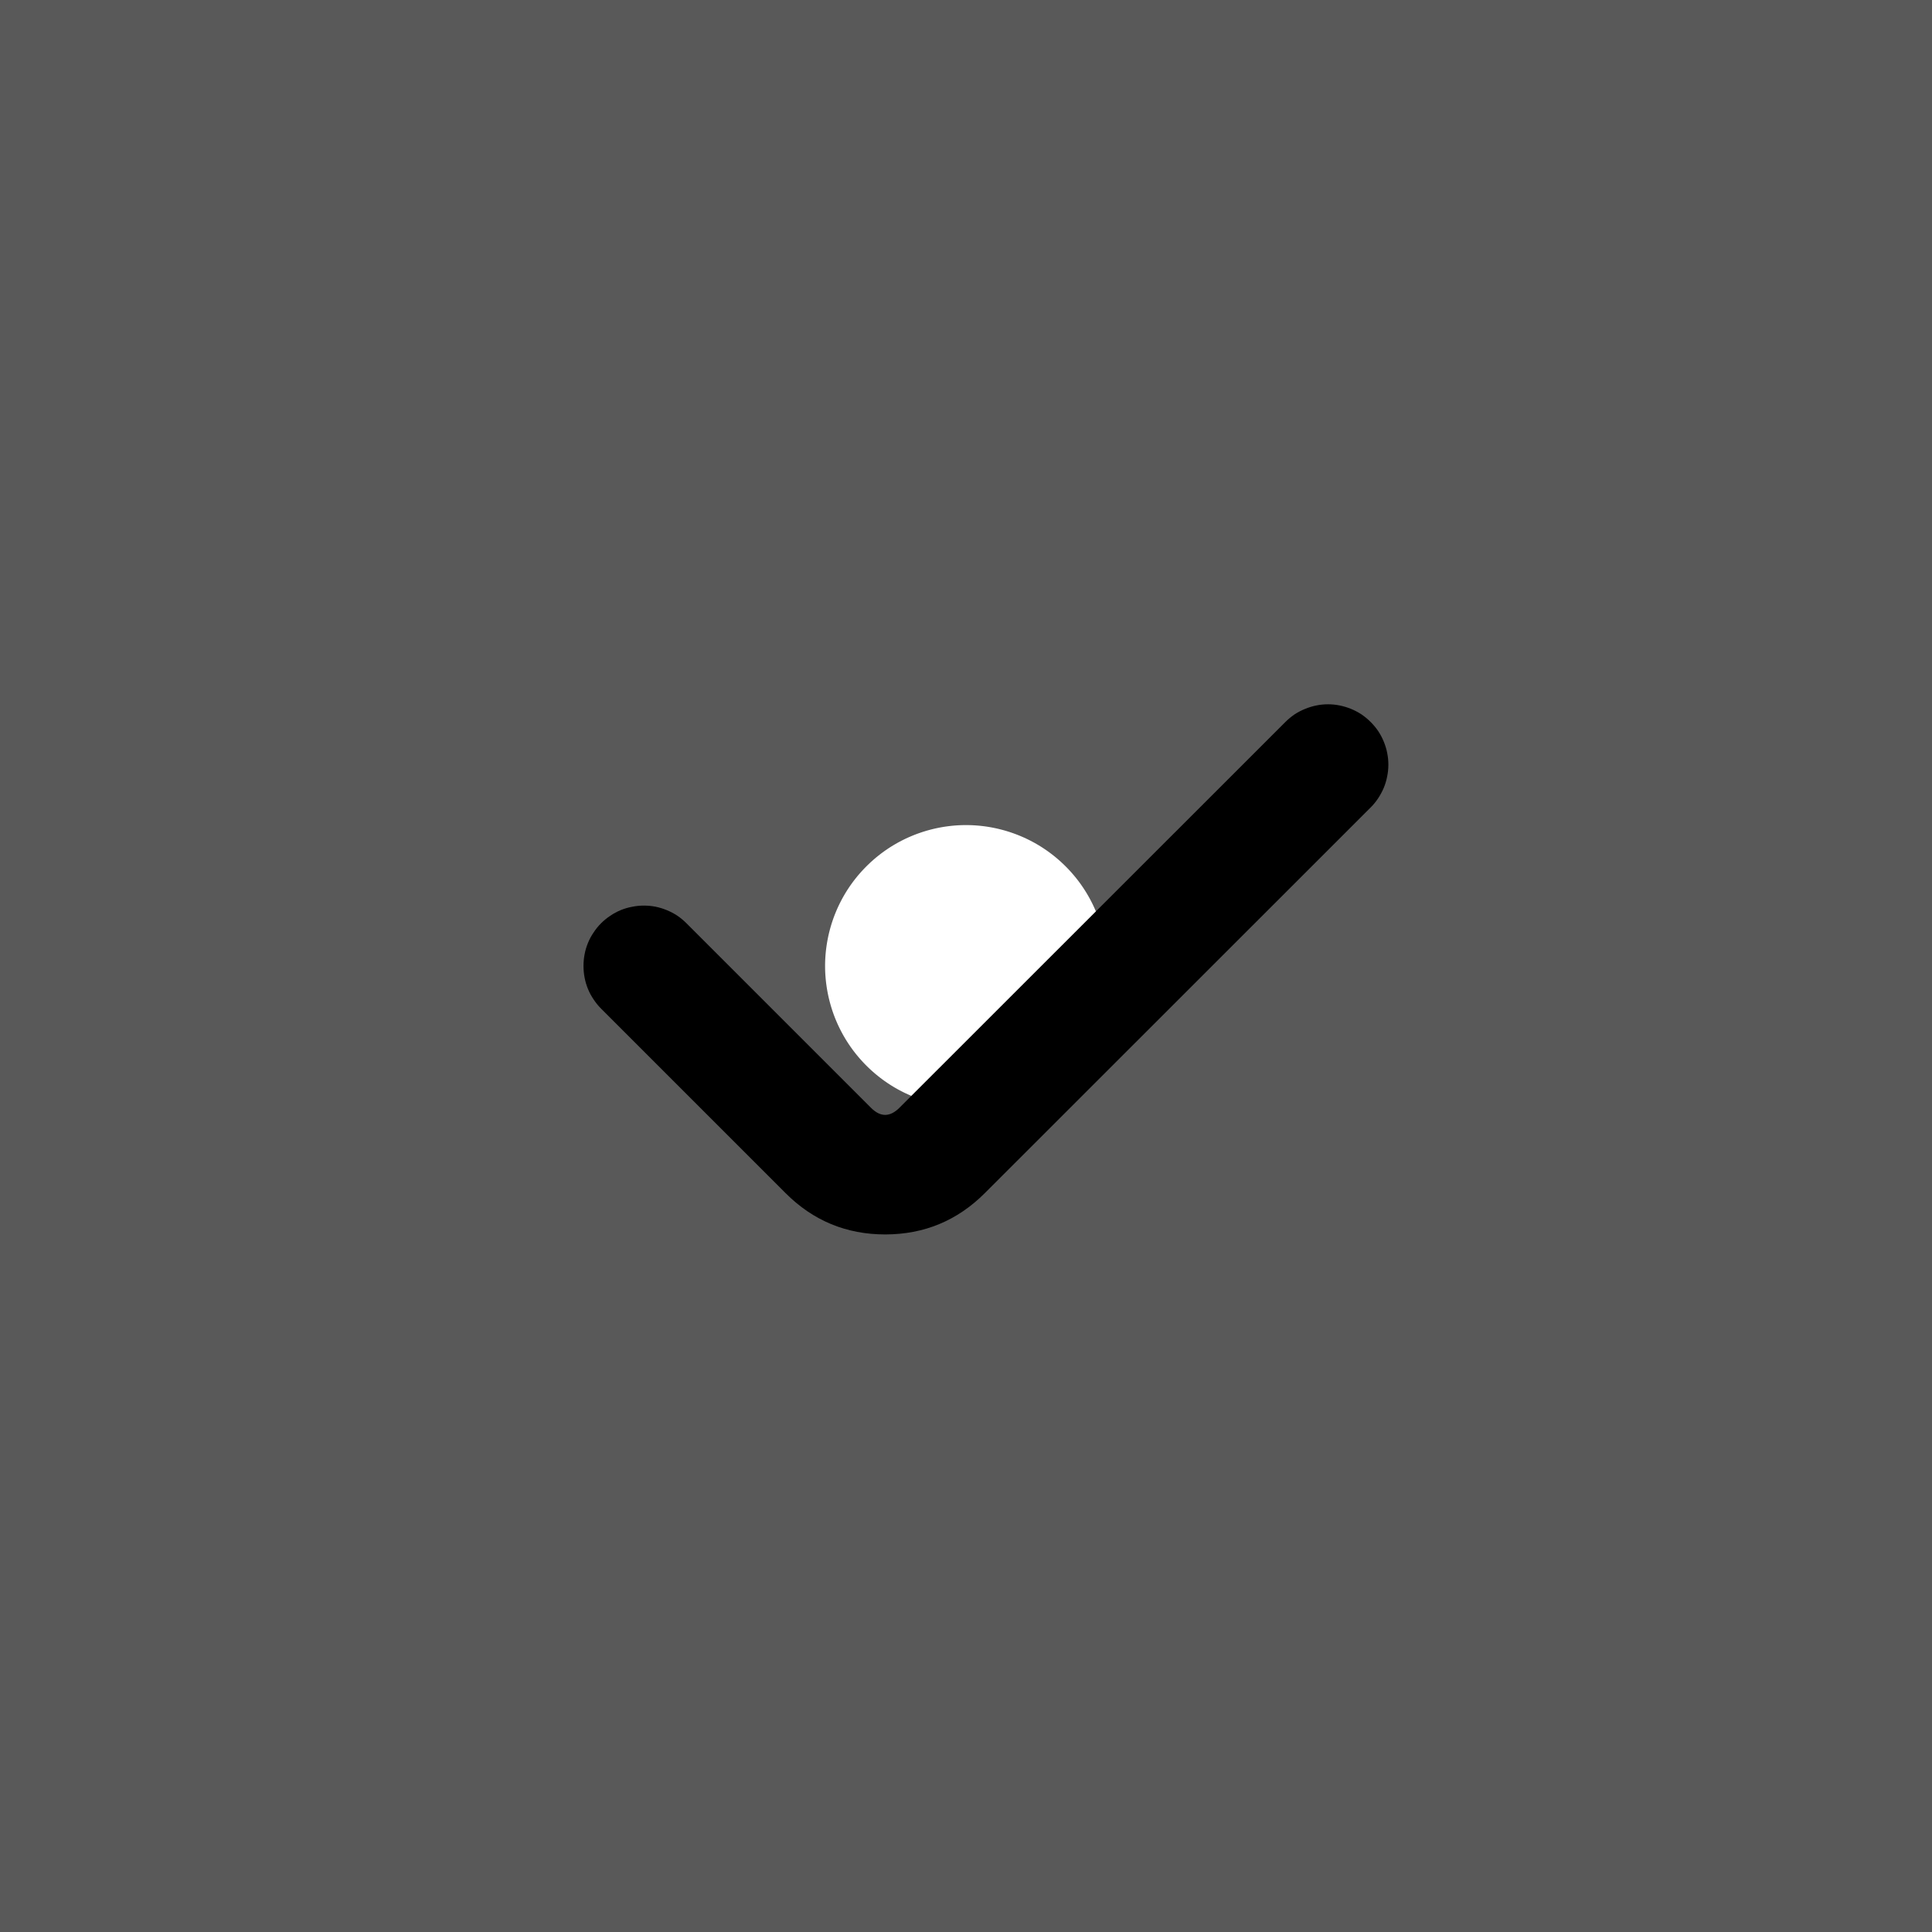 <svg xmlns="http://www.w3.org/2000/svg" xmlns:xlink="http://www.w3.org/1999/xlink" fill="currentColor" version="1.1" width="1em" height="1em" viewBox="0 0 16 16"><g><g><ellipse cx="8" cy="8" rx="6.833" ry="6.833" fill-opacity="0" stroke-opacity="1" stroke="#595959" fill="currentColor" stroke-width="1em"/></g><g transform="matrix(0.707,-0.707,0.707,0.707,-4.095,6.114)"><path d="M4.833,8Q4.833,7.951,4.843,7.903Q4.852,7.854,4.871,7.809Q4.89,7.763,4.918,7.722Q4.945,7.682,4.98,7.647Q5.015,7.612,5.055,7.585Q5.096,7.557,5.142,7.538Q5.187,7.519,5.236,7.51Q5.284,7.5,5.333,7.5Q5.382,7.5,5.431,7.51Q5.479,7.519,5.525,7.538Q5.57,7.557,5.611,7.585Q5.652,7.612,5.687,7.647Q5.722,7.682,5.749,7.722Q5.776,7.763,5.795,7.809Q5.814,7.854,5.824,7.903Q5.833,7.951,5.833,8L5.833,10.162Q5.833,10.328,6,10.328L10.519,10.329L10.519,10.329Q10.568,10.329,10.617,10.338Q10.665,10.348,10.71,10.367Q10.756,10.386,10.797,10.413Q10.838,10.44,10.873,10.475Q10.908,10.51,10.935,10.551Q10.962,10.592,10.981,10.637Q11,10.683,11.01,10.731Q11.019,10.779,11.019,10.829Q11.019,10.878,11.01,10.926Q11,10.975,10.981,11.02Q10.962,11.066,10.935,11.106Q10.908,11.147,10.873,11.182Q10.838,11.217,10.797,11.244Q10.756,11.272,10.71,11.291Q10.665,11.309,10.617,11.319Q10.568,11.329,10.519,11.329L10.519,11.329L6,11.328Q5.517,11.328,5.175,10.987Q4.833,10.645,4.833,10.162L4.833,8Z" fill-rule="evenodd" fill="currentColor" fill-opacity="1"/></g></g></svg>